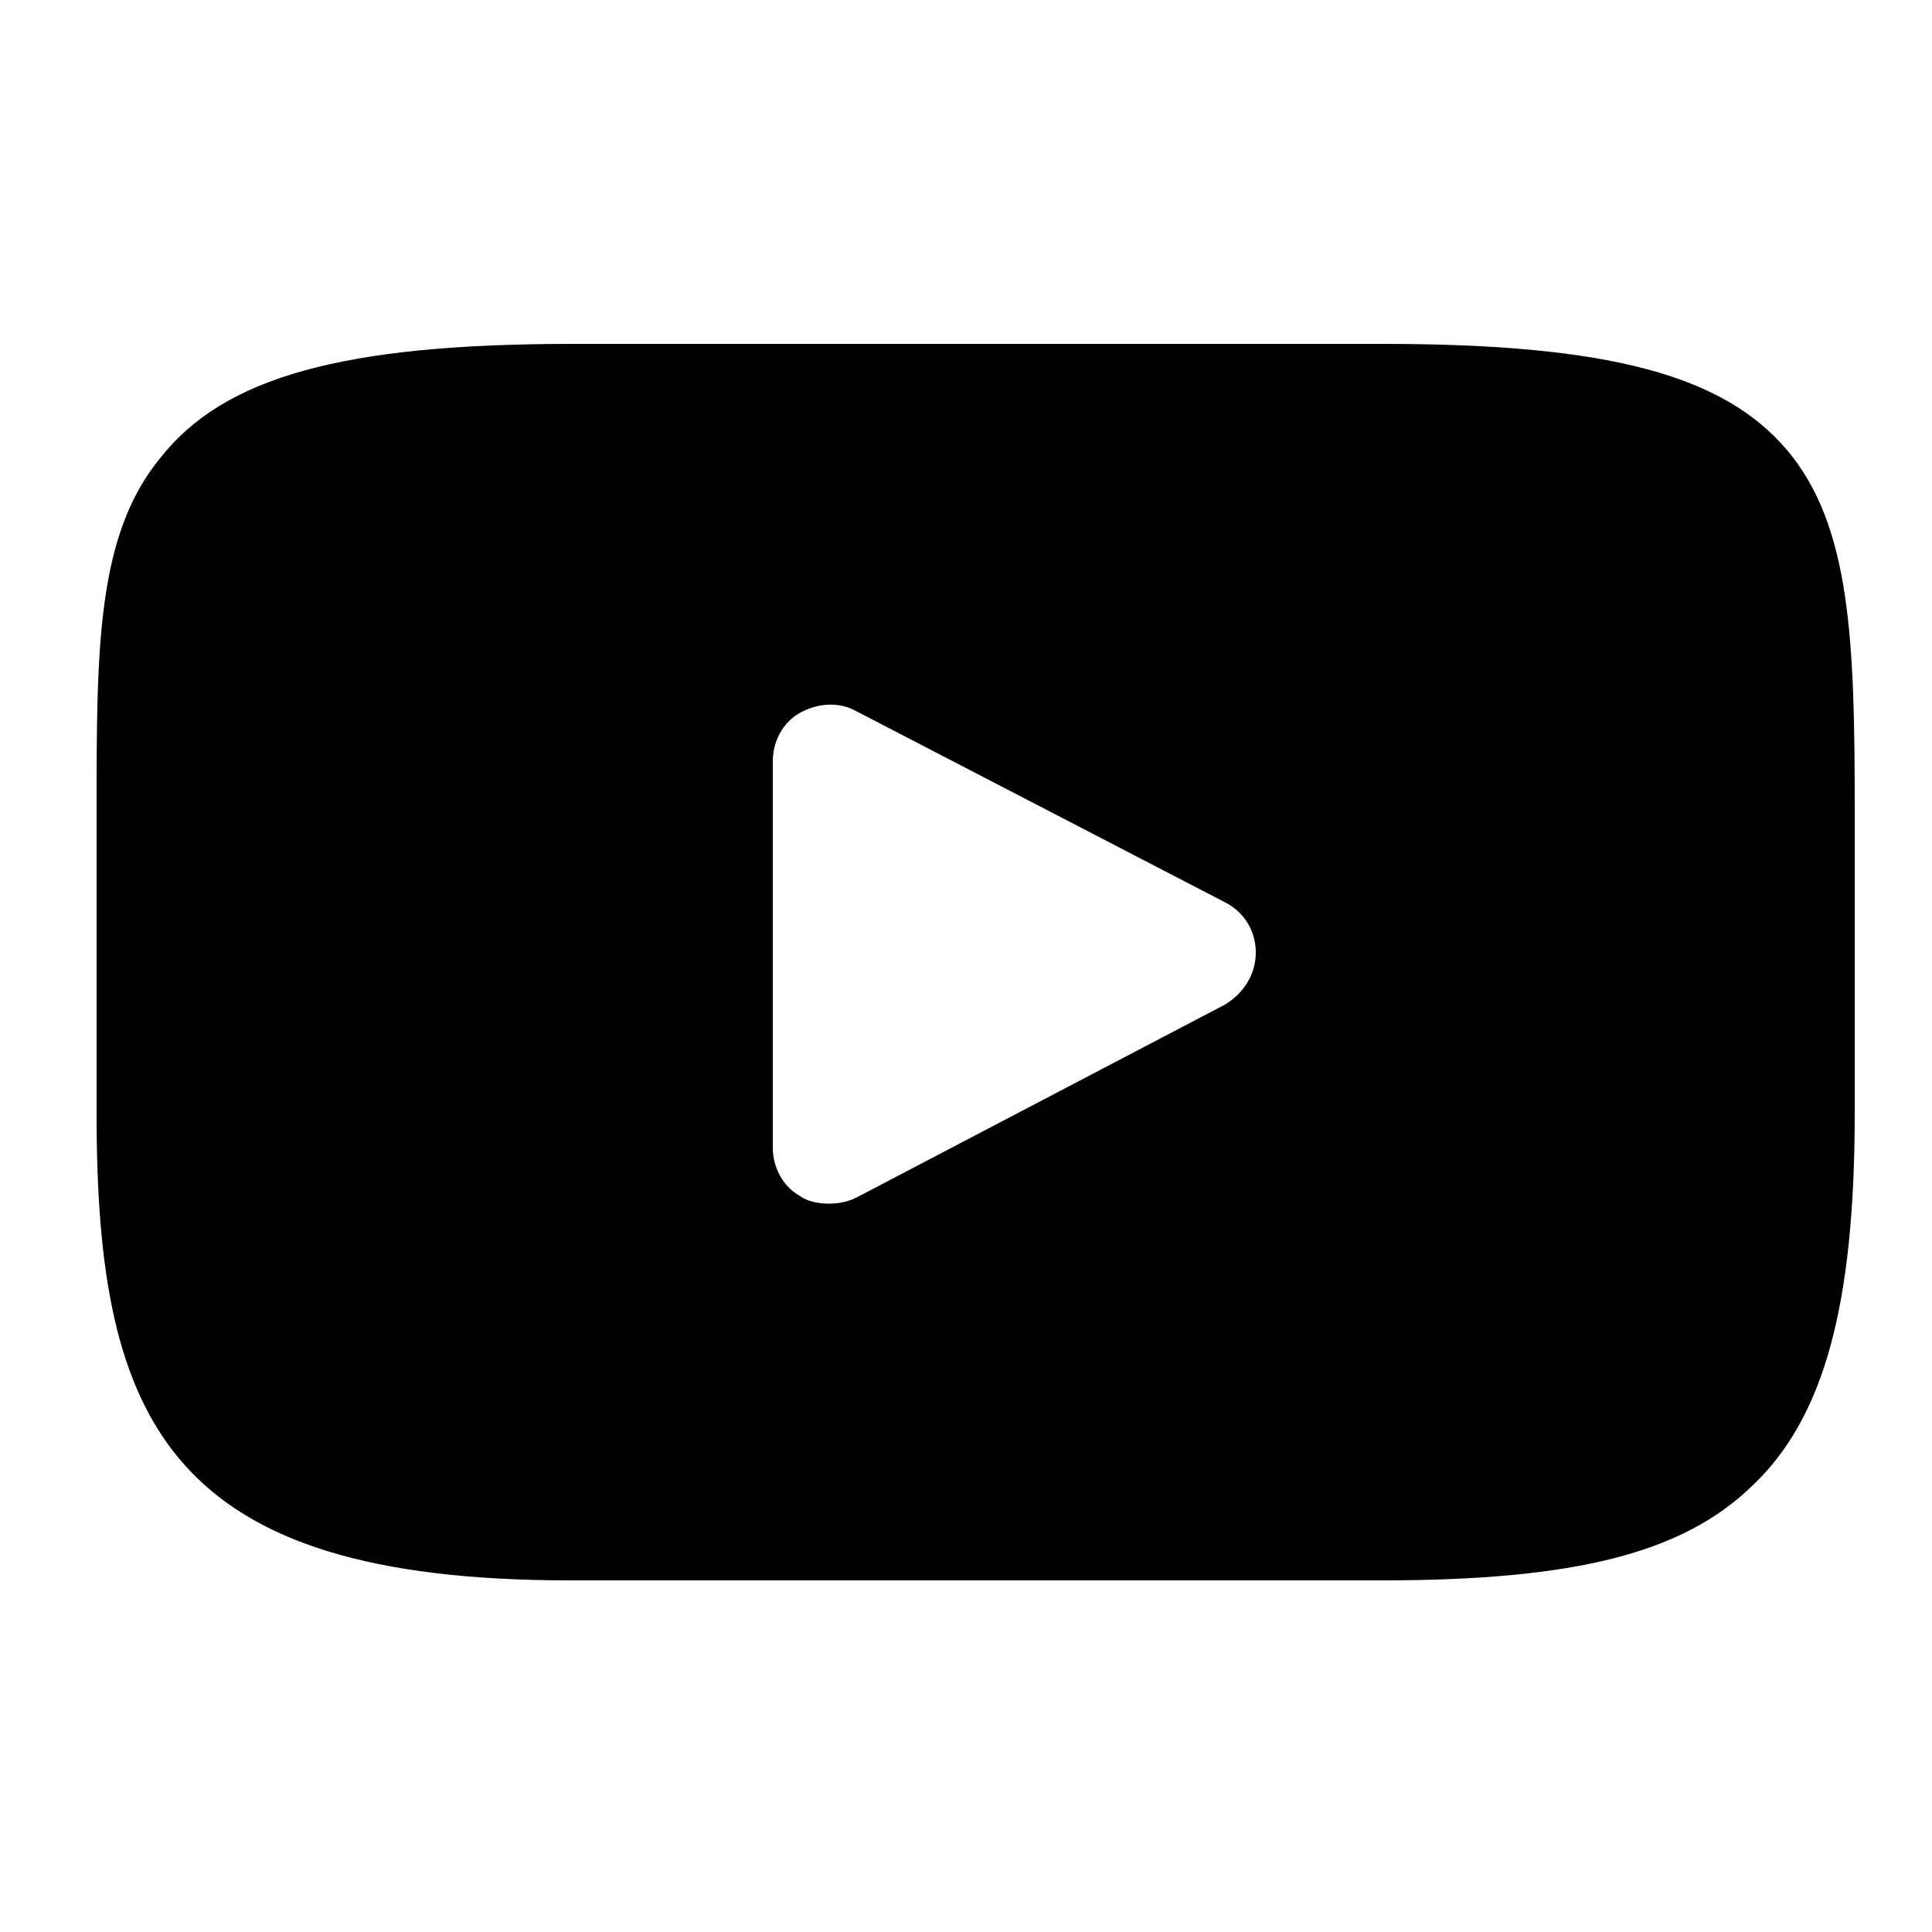 <?xml version="1.0" encoding="utf-8"?>
<!-- Generator: Adobe Illustrator 22.1.0, SVG Export Plug-In . SVG Version: 6.00 Build 0)  -->
<svg version="1.1" xmlns="http://www.w3.org/2000/svg" xmlns:xlink="http://www.w3.org/1999/xlink" x="0px" y="0px"
	 viewBox="0 0 100 100" style="enable-background:new 0 0 100 100;" xml:space="preserve">
<style type="text/css">
	.st0{display:none;}
	.st1{display:inline;}
</style>
<g id="linkedin" class="st0">
	<g class="st1">
		<path d="M83.4,57.1v24.7H69.1v-23c0-5.8-2.1-9.7-7.2-9.7c-4,0-6.3,2.7-7.3,5.2c-0.4,0.9-0.5,2.2-0.5,3.5v24H39.8c0,0,0.2-39,0-43
			h14.3v6.1c0,0-0.1,0.1-0.1,0.1h0.1v-0.1c1.9-2.9,5.3-7.1,12.9-7.1C76.4,37.7,83.4,43.9,83.4,57.1L83.4,57.1z M24.8,18
			c-4.9,0-8.1,3.2-8.1,7.4c0,4.1,3.1,7.4,7.9,7.4h0.1c5,0,8.1-3.3,8.1-7.4C32.7,21.2,29.7,18,24.8,18L24.8,18z M17.5,81.8h14.3v-43
			H17.5V81.8z M17.5,81.8"/>
	</g>
</g>
<g id="facebook" class="st0">
	<g class="st1">
		<g>
			<path d="M66.1,18l-8.3,0c-9.3,0-15.4,6.2-15.4,15.8V41h-8.3c-0.7,0-1.3,0.6-1.3,1.3v10.5c0,0.7,0.6,1.3,1.3,1.3h8.3v26.6
				c0,0.7,0.6,1.3,1.3,1.3h10.9c0.7,0,1.3-0.6,1.3-1.3V54.1h9.8c0.7,0,1.3-0.6,1.3-1.3l0-10.5c0-0.3-0.1-0.7-0.4-0.9
				C66.3,41.2,66,41,65.7,41h-9.8v-6.2c0-3,0.7-4.5,4.6-4.5l5.6,0c0.7,0,1.3-0.6,1.3-1.3v-9.8C67.4,18.6,66.8,18,66.1,18L66.1,18z
				 M66.1,18"/>
		</g>
	</g>
</g>
<g id="youtube">
	<g>
		<g>
			<path d="M92.5,23.3c-3.3-3.9-9.3-5.5-20.9-5.5h-42c-11.8,0-18,1.7-21.3,5.9C5,27.7,5,33.6,5,41.9v15.8c0,16,3.8,24.1,24.5,24.1
				h42c10,0,15.6-1.4,19.2-4.9c3.7-3.5,5.3-9.3,5.3-19.3V41.9C96,33.2,95.8,27.2,92.5,23.3L92.5,23.3z M63.4,52l-19.1,10
				c-0.4,0.2-0.9,0.3-1.4,0.3c-0.5,0-1.1-0.1-1.5-0.4c-0.9-0.5-1.4-1.5-1.4-2.5V39.4c0-1,0.5-2,1.4-2.5c0.9-0.5,2-0.6,2.9-0.1
				l19.1,9.9c1,0.5,1.6,1.5,1.6,2.6C65,50.4,64.4,51.4,63.4,52L63.4,52z M63.4,52"/>
		</g>
	</g>
</g>
<g id="email" class="st0">
	<g class="st1">
		<path d="M89.7,18H11.2l39.3,35.3L89.7,18z M89.7,18"/>
		<g>
			<polygon points="94.7,22.5 64.2,50 59.1,54.5 50.4,62.4 36.7,50 6.1,22.5 6.1,82 94.6,82 94.6,82 94.6,77.5 94.7,77.5 			"/>
		</g>
	</g>
</g>
</svg>
